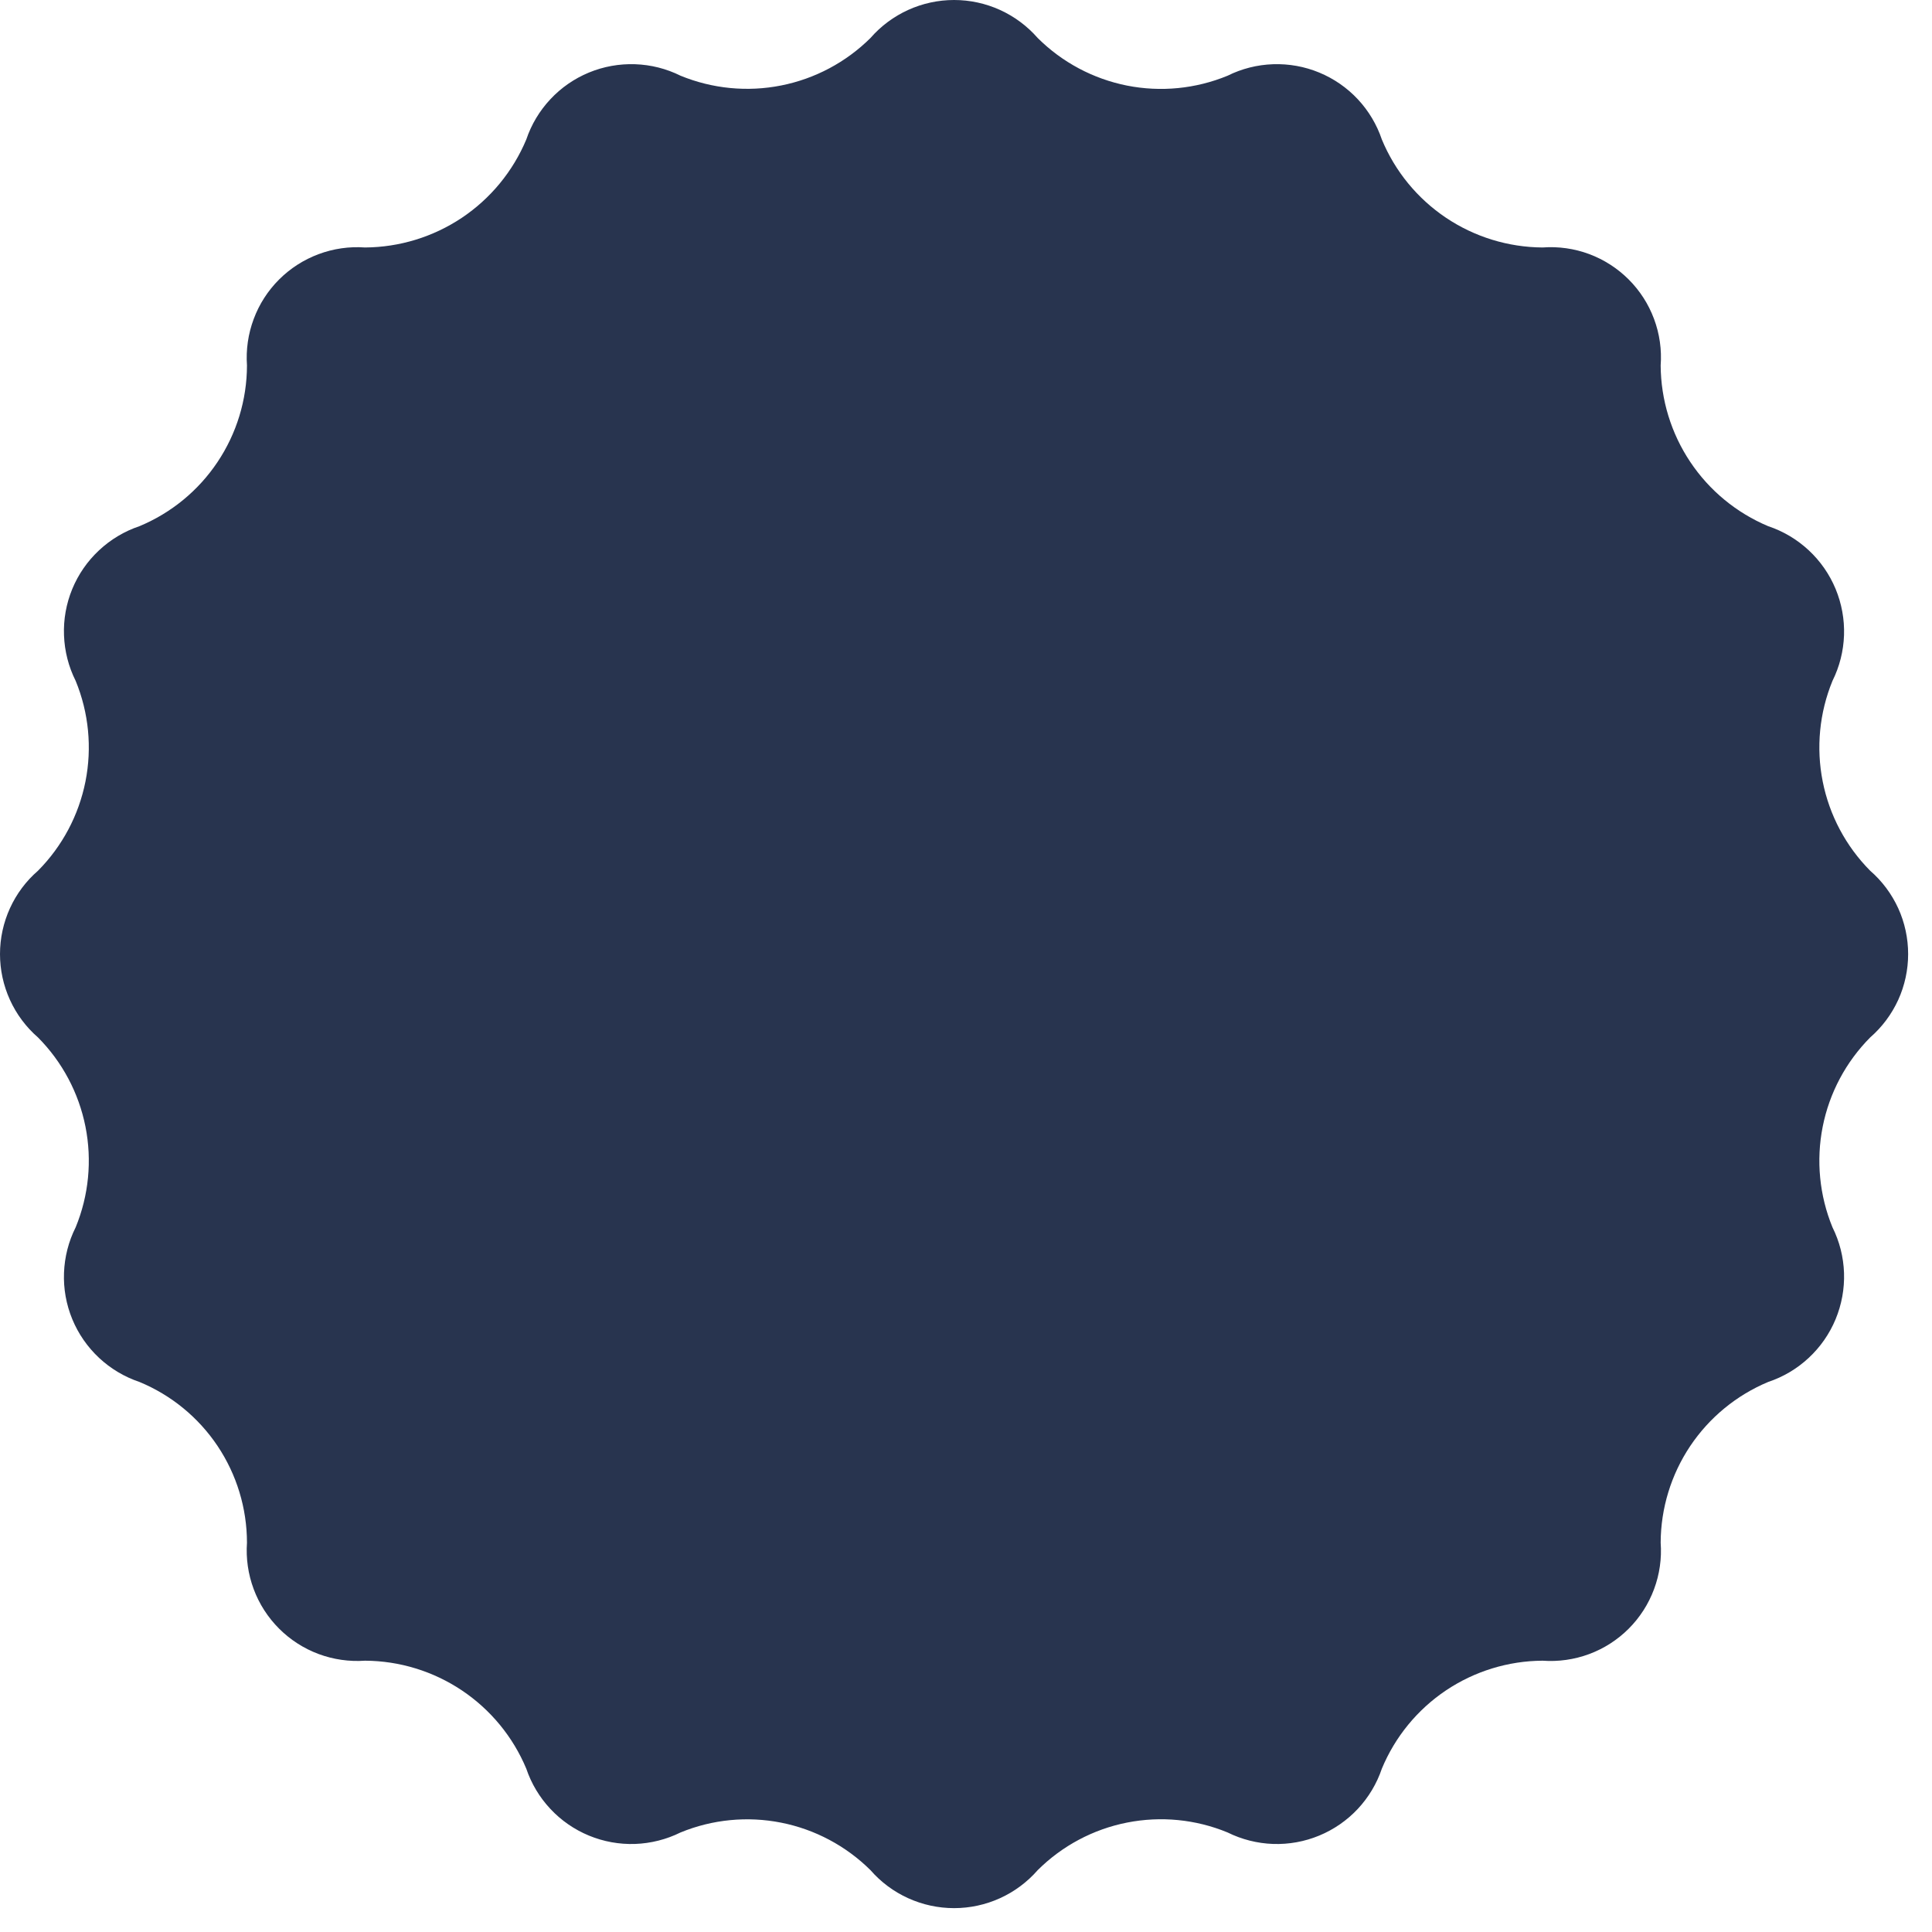 <svg width="54" height="54" viewBox="0 0 54 54" fill="none" xmlns="http://www.w3.org/2000/svg">
	<path fill-rule="evenodd" clip-rule="evenodd" d="M52.272 28.997C51.594 29.68 51.132 30.547 50.945 31.491C50.758 32.435 50.853 33.413 51.218 34.303C51.416 34.7 51.526 35.135 51.541 35.579C51.556 36.023 51.475 36.464 51.305 36.874C51.135 37.284 50.878 37.652 50.553 37.954C50.228 38.257 49.842 38.486 49.421 38.626C48.534 38.997 47.776 39.62 47.241 40.419C46.707 41.218 46.42 42.157 46.416 43.118C46.449 43.56 46.386 44.003 46.231 44.418C46.077 44.833 45.835 45.21 45.522 45.523C45.209 45.836 44.832 46.078 44.417 46.232C44.002 46.386 43.558 46.449 43.116 46.417C42.154 46.422 41.214 46.712 40.414 47.248C39.615 47.785 38.992 48.546 38.623 49.435C38.482 49.853 38.252 50.237 37.951 50.559C37.649 50.882 37.281 51.136 36.873 51.305C36.465 51.474 36.025 51.554 35.583 51.539C35.141 51.523 34.708 51.414 34.312 51.218C33.422 50.85 32.444 50.755 31.499 50.942C30.555 51.129 29.687 51.591 29.005 52.27C28.713 52.604 28.354 52.872 27.951 53.055C27.548 53.238 27.11 53.333 26.667 53.333C26.224 53.333 25.786 53.238 25.383 53.055C24.979 52.872 24.62 52.604 24.329 52.27C23.645 51.593 22.778 51.131 21.834 50.944C20.89 50.757 19.911 50.852 19.021 51.218C18.625 51.414 18.192 51.523 17.75 51.539C17.309 51.554 16.869 51.474 16.46 51.305C16.052 51.136 15.684 50.882 15.383 50.559C15.081 50.237 14.851 49.853 14.71 49.435C14.338 48.545 13.712 47.785 12.911 47.248C12.109 46.711 11.168 46.422 10.203 46.417C9.762 46.448 9.319 46.384 8.904 46.23C8.489 46.075 8.113 45.833 7.8 45.52C7.487 45.207 7.245 44.831 7.091 44.417C6.936 44.002 6.872 43.559 6.903 43.118C6.902 42.156 6.616 41.216 6.082 40.417C5.547 39.617 4.787 38.994 3.898 38.626C3.478 38.485 3.093 38.255 2.769 37.953C2.445 37.65 2.189 37.281 2.02 36.871C1.851 36.461 1.772 36.02 1.789 35.577C1.805 35.134 1.916 34.699 2.115 34.303C2.481 33.413 2.576 32.435 2.389 31.491C2.201 30.547 1.74 29.68 1.062 28.997C0.728 28.707 0.461 28.349 0.278 27.947C0.095 27.545 0 27.108 0 26.667C0 26.225 0.095 25.788 0.278 25.386C0.461 24.984 0.728 24.626 1.062 24.337C1.74 23.654 2.201 22.786 2.389 21.842C2.576 20.898 2.481 19.921 2.115 19.031C1.916 18.634 1.805 18.2 1.789 17.757C1.772 17.314 1.851 16.872 2.02 16.462C2.189 16.052 2.445 15.683 2.769 15.381C3.093 15.078 3.478 14.848 3.898 14.707C4.786 14.337 5.545 13.714 6.079 12.915C6.614 12.116 6.901 11.177 6.903 10.215C6.872 9.774 6.936 9.331 7.091 8.917C7.245 8.502 7.487 8.126 7.8 7.813C8.113 7.5 8.489 7.259 8.904 7.104C9.319 6.949 9.762 6.885 10.203 6.917C11.168 6.911 12.109 6.622 12.911 6.086C13.712 5.549 14.338 4.788 14.71 3.899C14.851 3.48 15.081 3.096 15.383 2.774C15.684 2.451 16.052 2.197 16.46 2.028C16.869 1.859 17.309 1.78 17.75 1.795C18.192 1.81 18.625 1.919 19.021 2.116C19.911 2.481 20.89 2.577 21.834 2.389C22.778 2.202 23.645 1.741 24.329 1.063C24.62 0.729 24.979 0.462 25.383 0.278C25.786 0.095 26.224 0 26.667 0C27.11 0 27.548 0.095 27.951 0.278C28.354 0.462 28.713 0.729 29.005 1.063C29.687 1.742 30.555 2.204 31.499 2.392C32.444 2.579 33.422 2.483 34.312 2.116C34.708 1.919 35.141 1.81 35.583 1.795C36.025 1.78 36.465 1.859 36.873 2.028C37.281 2.197 37.649 2.451 37.951 2.774C38.252 3.096 38.482 3.48 38.623 3.899C38.992 4.788 39.615 5.548 40.414 6.085C41.214 6.622 42.154 6.911 43.116 6.917C43.558 6.884 44.002 6.947 44.417 7.101C44.832 7.256 45.209 7.498 45.522 7.811C45.835 8.124 46.077 8.5 46.231 8.915C46.386 9.33 46.449 9.774 46.416 10.215C46.422 11.176 46.71 12.114 47.244 12.912C47.778 13.711 48.535 14.335 49.421 14.707C49.842 14.847 50.228 15.077 50.553 15.379C50.878 15.681 51.135 16.05 51.305 16.459C51.475 16.869 51.556 17.311 51.541 17.754C51.526 18.198 51.416 18.633 51.218 19.031C50.853 19.921 50.758 20.898 50.945 21.842C51.132 22.786 51.594 23.654 52.272 24.337C52.605 24.626 52.872 24.984 53.056 25.386C53.239 25.788 53.333 26.225 53.333 26.667C53.333 27.108 53.239 27.545 53.056 27.947C52.872 28.349 52.605 28.707 52.272 28.997Z" fill="#28344F"/>
</svg>
